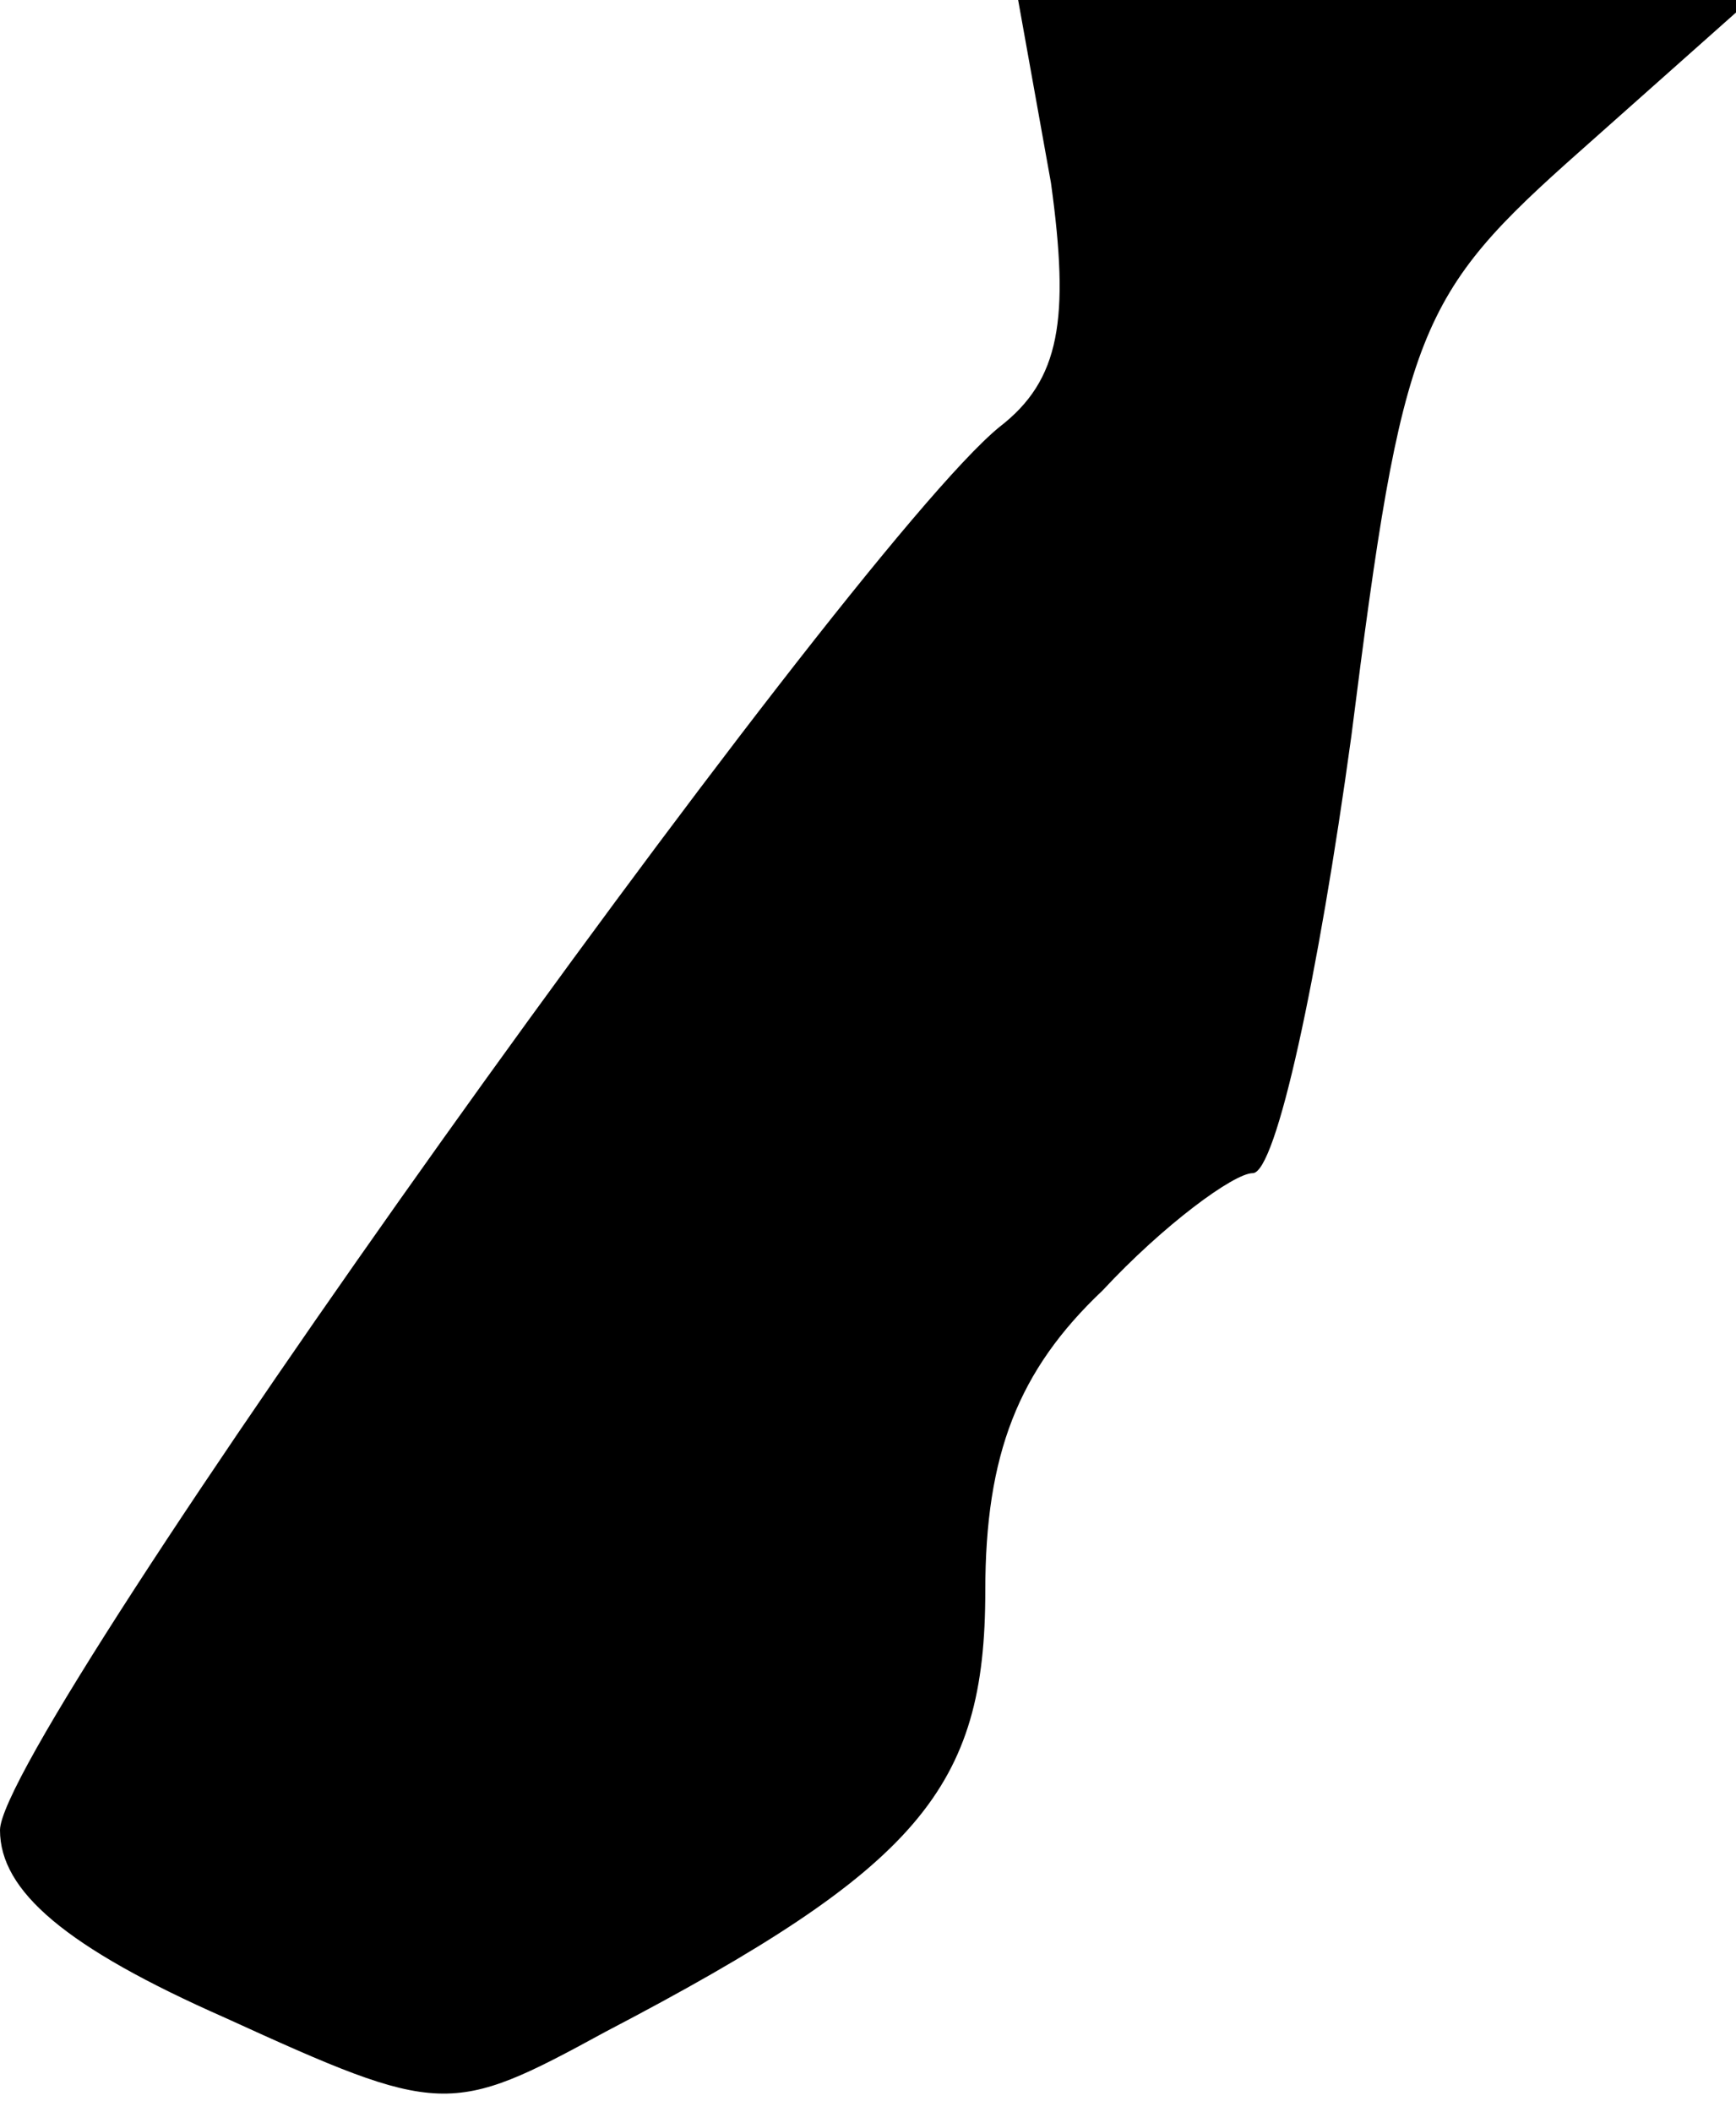 <?xml version="1.0" standalone="no"?>
<!DOCTYPE svg PUBLIC "-//W3C//DTD SVG 20010904//EN"
 "http://www.w3.org/TR/2001/REC-SVG-20010904/DTD/svg10.dtd">
<svg version="1.0" xmlns="http://www.w3.org/2000/svg"
 width="37pt" height="45pt" viewBox="0 0 37 45"
 preserveAspectRatio="xMidYMid meet">
<g transform="translate(0,45) scale(0.1,-0.1)"
fill="#000000" stroke="none">
<path fill="#000000" stroke="none" d="M224 411 c4 -29 2 -42 -11 -52 -33 -27
-213 -279 -213 -299 0 -13 14 -25 48 -40 46 -21 48 -21 81 -3 67 35 81 52 81
94 0 29 7 47 25 64 13 14 28 25 32 25 5 0 14 42 21 93 11 87 14 94 49 125 l36
32 -78 0 -78 0 7 -39z"/>
</g>
</svg>
